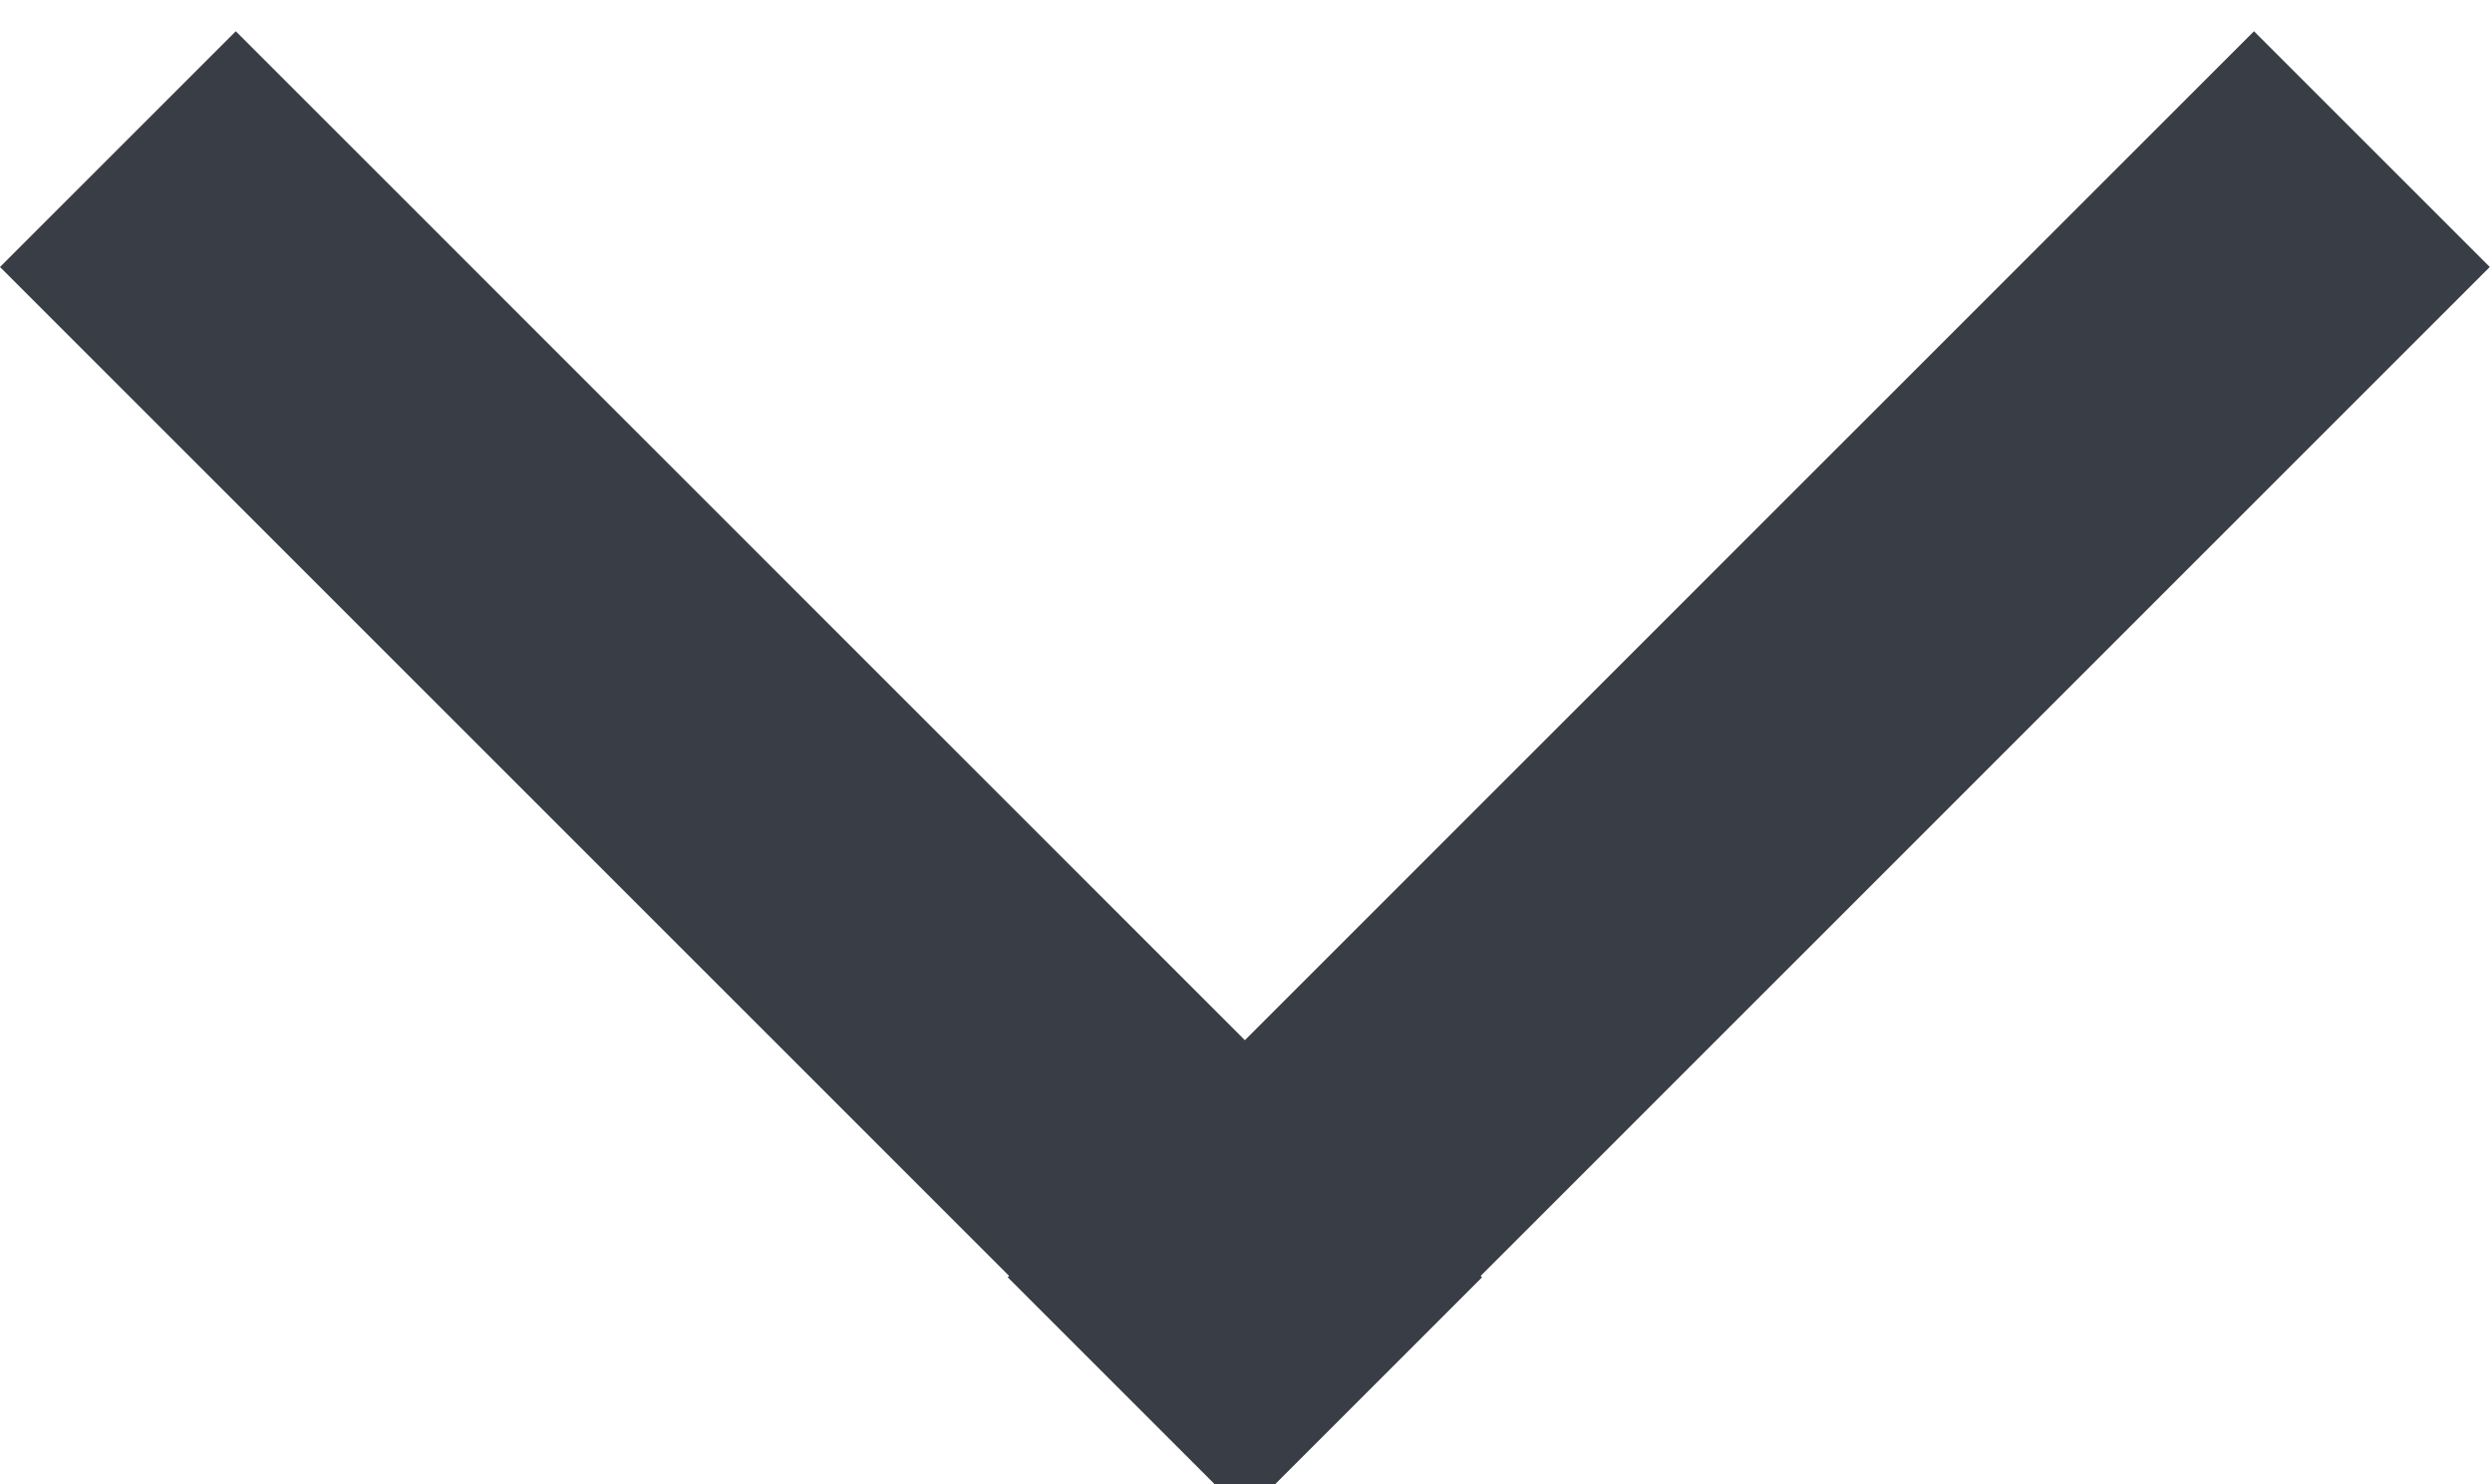 <svg width="319" height="190" viewBox="0 0 319 190" fill="none" xmlns="http://www.w3.org/2000/svg">
<g filter="url(#filter0_i_49_91)">
<rect x="159.534" y="189.716" width="225.615" height="42.684" transform="rotate(-135 159.534 189.716)" fill="#393E46"/>
<rect x="318.716" y="30.182" width="225.615" height="42.684" transform="rotate(135 318.716 30.182)" fill="#393E46"/>
</g>
<defs>
<filter id="filter0_i_49_91" x="0" y="0" width="318.716" height="193.716" filterUnits="userSpaceOnUse" color-interpolation-filters="sRGB">
<feFlood flood-opacity="0" result="BackgroundImageFix"/>
<feBlend mode="normal" in="SourceGraphic" in2="BackgroundImageFix" result="shape"/>
<feColorMatrix in="SourceAlpha" type="matrix" values="0 0 0 0 0 0 0 0 0 0 0 0 0 0 0 0 0 0 127 0" result="hardAlpha"/>
<feOffset dy="4"/>
<feGaussianBlur stdDeviation="2"/>
<feComposite in2="hardAlpha" operator="arithmetic" k2="-1" k3="1"/>
<feColorMatrix type="matrix" values="0 0 0 0 0 0 0 0 0 0 0 0 0 0 0 0 0 0 0.25 0"/>
<feBlend mode="normal" in2="shape" result="effect1_innerShadow_49_91"/>
</filter>
</defs>
</svg>
